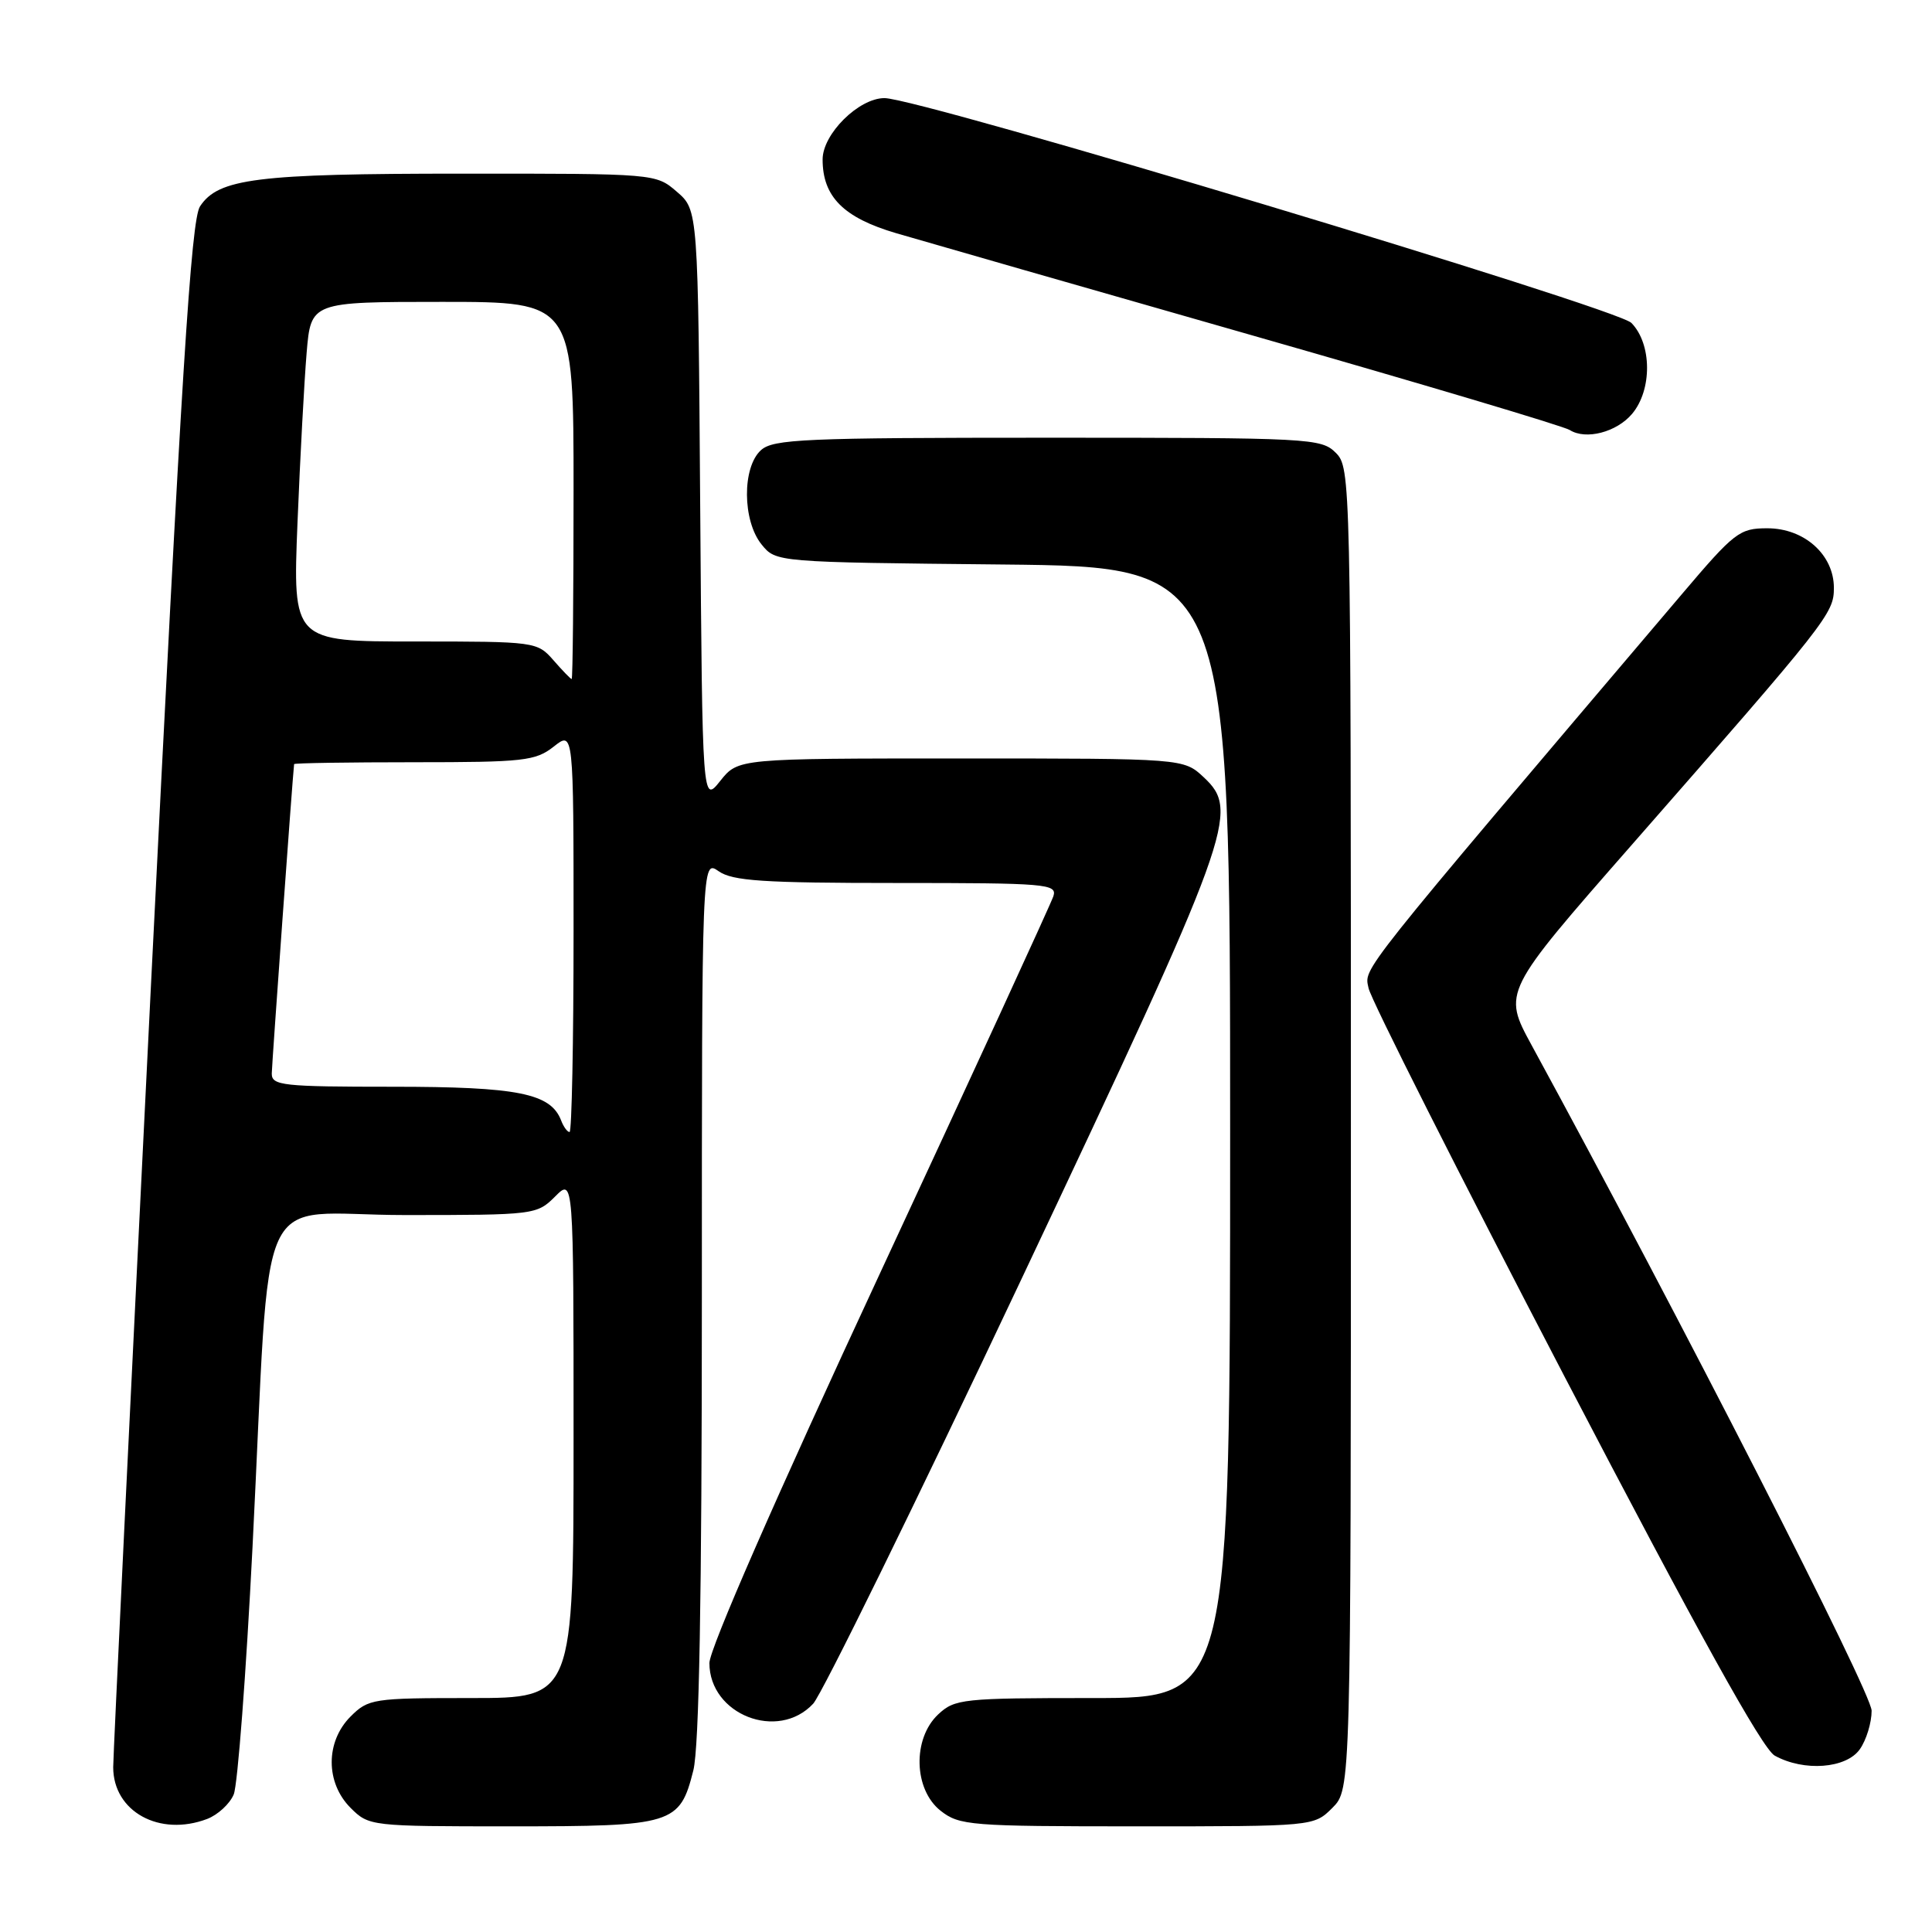 <?xml version="1.0" encoding="UTF-8" standalone="no"?>
<!DOCTYPE svg PUBLIC "-//W3C//DTD SVG 1.1//EN" "http://www.w3.org/Graphics/SVG/1.1/DTD/svg11.dtd" >
<svg xmlns="http://www.w3.org/2000/svg" xmlns:xlink="http://www.w3.org/1999/xlink" version="1.1" viewBox="0 0 256 256">
 <g >
 <path fill="currentColor"
d=" M 27.45 241.02 C 28.86 240.48 30.45 239.02 30.97 237.77 C 31.49 236.52 32.61 221.78 33.46 205.00 C 35.97 155.35 33.38 161.00 53.65 161.00 C 70.83 161.00 71.13 160.96 73.55 158.55 C 76.00 156.09 76.00 156.09 76.00 190.55 C 76.00 225.00 76.00 225.00 62.45 225.00 C 49.41 225.00 48.82 225.09 46.45 227.45 C 43.12 230.79 43.12 236.21 46.45 239.55 C 48.89 241.98 49.08 242.00 67.73 242.00 C 89.23 242.00 90.07 241.74 91.87 234.59 C 92.64 231.53 93.00 211.79 93.00 172.00 C 93.00 113.89 93.00 113.89 95.22 115.44 C 97.07 116.73 101.09 117.00 118.79 117.00 C 138.66 117.00 140.10 117.12 139.58 118.75 C 139.27 119.71 128.89 142.29 116.51 168.92 C 102.84 198.32 94.00 218.52 94.00 220.36 C 94.00 227.19 103.08 230.76 107.75 225.75 C 108.90 224.51 121.33 199.18 135.36 169.46 C 163.35 110.18 164.32 107.50 159.51 103.00 C 156.84 100.50 156.84 100.50 127.33 100.50 C 97.81 100.50 97.81 100.50 95.44 103.47 C 93.07 106.45 93.07 106.45 92.78 67.14 C 92.50 27.83 92.50 27.83 89.69 25.41 C 86.89 23.00 86.89 23.00 61.19 23.01 C 33.99 23.01 28.93 23.65 26.50 27.35 C 25.32 29.16 24.04 49.54 20.01 130.41 C 17.26 185.86 15.00 232.54 15.00 234.16 C 15.00 240.04 21.13 243.42 27.45 241.02 Z  M 176.55 239.55 C 179.00 237.09 179.00 237.09 179.00 149.55 C 179.00 63.33 178.97 61.97 177.00 60.00 C 175.07 58.07 173.67 58.00 138.83 58.00 C 106.57 58.00 102.46 58.18 100.83 59.65 C 98.32 61.92 98.37 69.00 100.91 72.14 C 102.82 74.50 102.82 74.50 132.91 74.80 C 163.00 75.11 163.00 75.11 163.00 150.05 C 163.00 225.00 163.00 225.00 144.81 225.00 C 127.52 225.00 126.52 225.11 124.31 227.17 C 120.89 230.39 121.06 237.11 124.63 239.93 C 127.13 241.89 128.51 242.00 150.68 242.00 C 174.09 242.00 174.09 242.00 176.55 239.55 Z  M 246.44 231.78 C 247.30 230.56 248.00 228.26 248.00 226.68 C 248.00 224.28 222.65 174.67 202.94 138.48 C 199.12 131.46 199.12 131.46 216.19 111.98 C 242.25 82.23 243.00 81.29 243.00 77.90 C 243.00 73.51 239.09 70.00 234.18 70.00 C 230.49 70.00 229.83 70.51 222.84 78.75 C 179.34 129.99 180.78 128.17 181.34 130.93 C 181.63 132.40 193.33 155.58 207.34 182.46 C 225.03 216.39 233.53 231.73 235.16 232.63 C 239.02 234.77 244.64 234.35 246.44 231.78 Z  M 216.25 54.85 C 218.94 51.67 218.90 45.58 216.17 42.79 C 214.24 40.81 121.84 13.00 117.20 13.00 C 113.79 13.00 109.00 17.75 109.00 21.13 C 109.00 26.07 111.78 28.85 118.75 30.90 C 122.46 31.99 143.72 38.09 166.00 44.46 C 188.28 50.83 207.18 56.46 208.00 56.98 C 210.13 58.33 214.20 57.27 216.25 54.85 Z  M 74.35 148.46 C 72.97 144.87 68.62 144.00 52.05 144.00 C 37.43 144.00 36.00 143.84 36.01 142.25 C 36.03 140.99 38.74 103.32 38.97 101.25 C 38.99 101.11 46.14 101.00 54.87 101.00 C 69.40 101.00 70.95 100.83 73.37 98.93 C 76.00 96.85 76.00 96.85 76.00 123.43 C 76.00 138.04 75.76 150.00 75.47 150.00 C 75.18 150.00 74.67 149.31 74.35 148.46 Z  M 73.33 87.48 C 71.18 85.03 70.95 85.00 54.97 85.00 C 38.79 85.00 38.79 85.00 39.42 69.25 C 39.77 60.59 40.32 50.46 40.63 46.75 C 41.20 40.00 41.20 40.00 58.60 40.00 C 76.00 40.00 76.00 40.00 76.00 65.00 C 76.00 78.75 75.89 89.99 75.75 89.98 C 75.61 89.97 74.52 88.85 73.33 87.48 Z "/>
</g>
</svg>